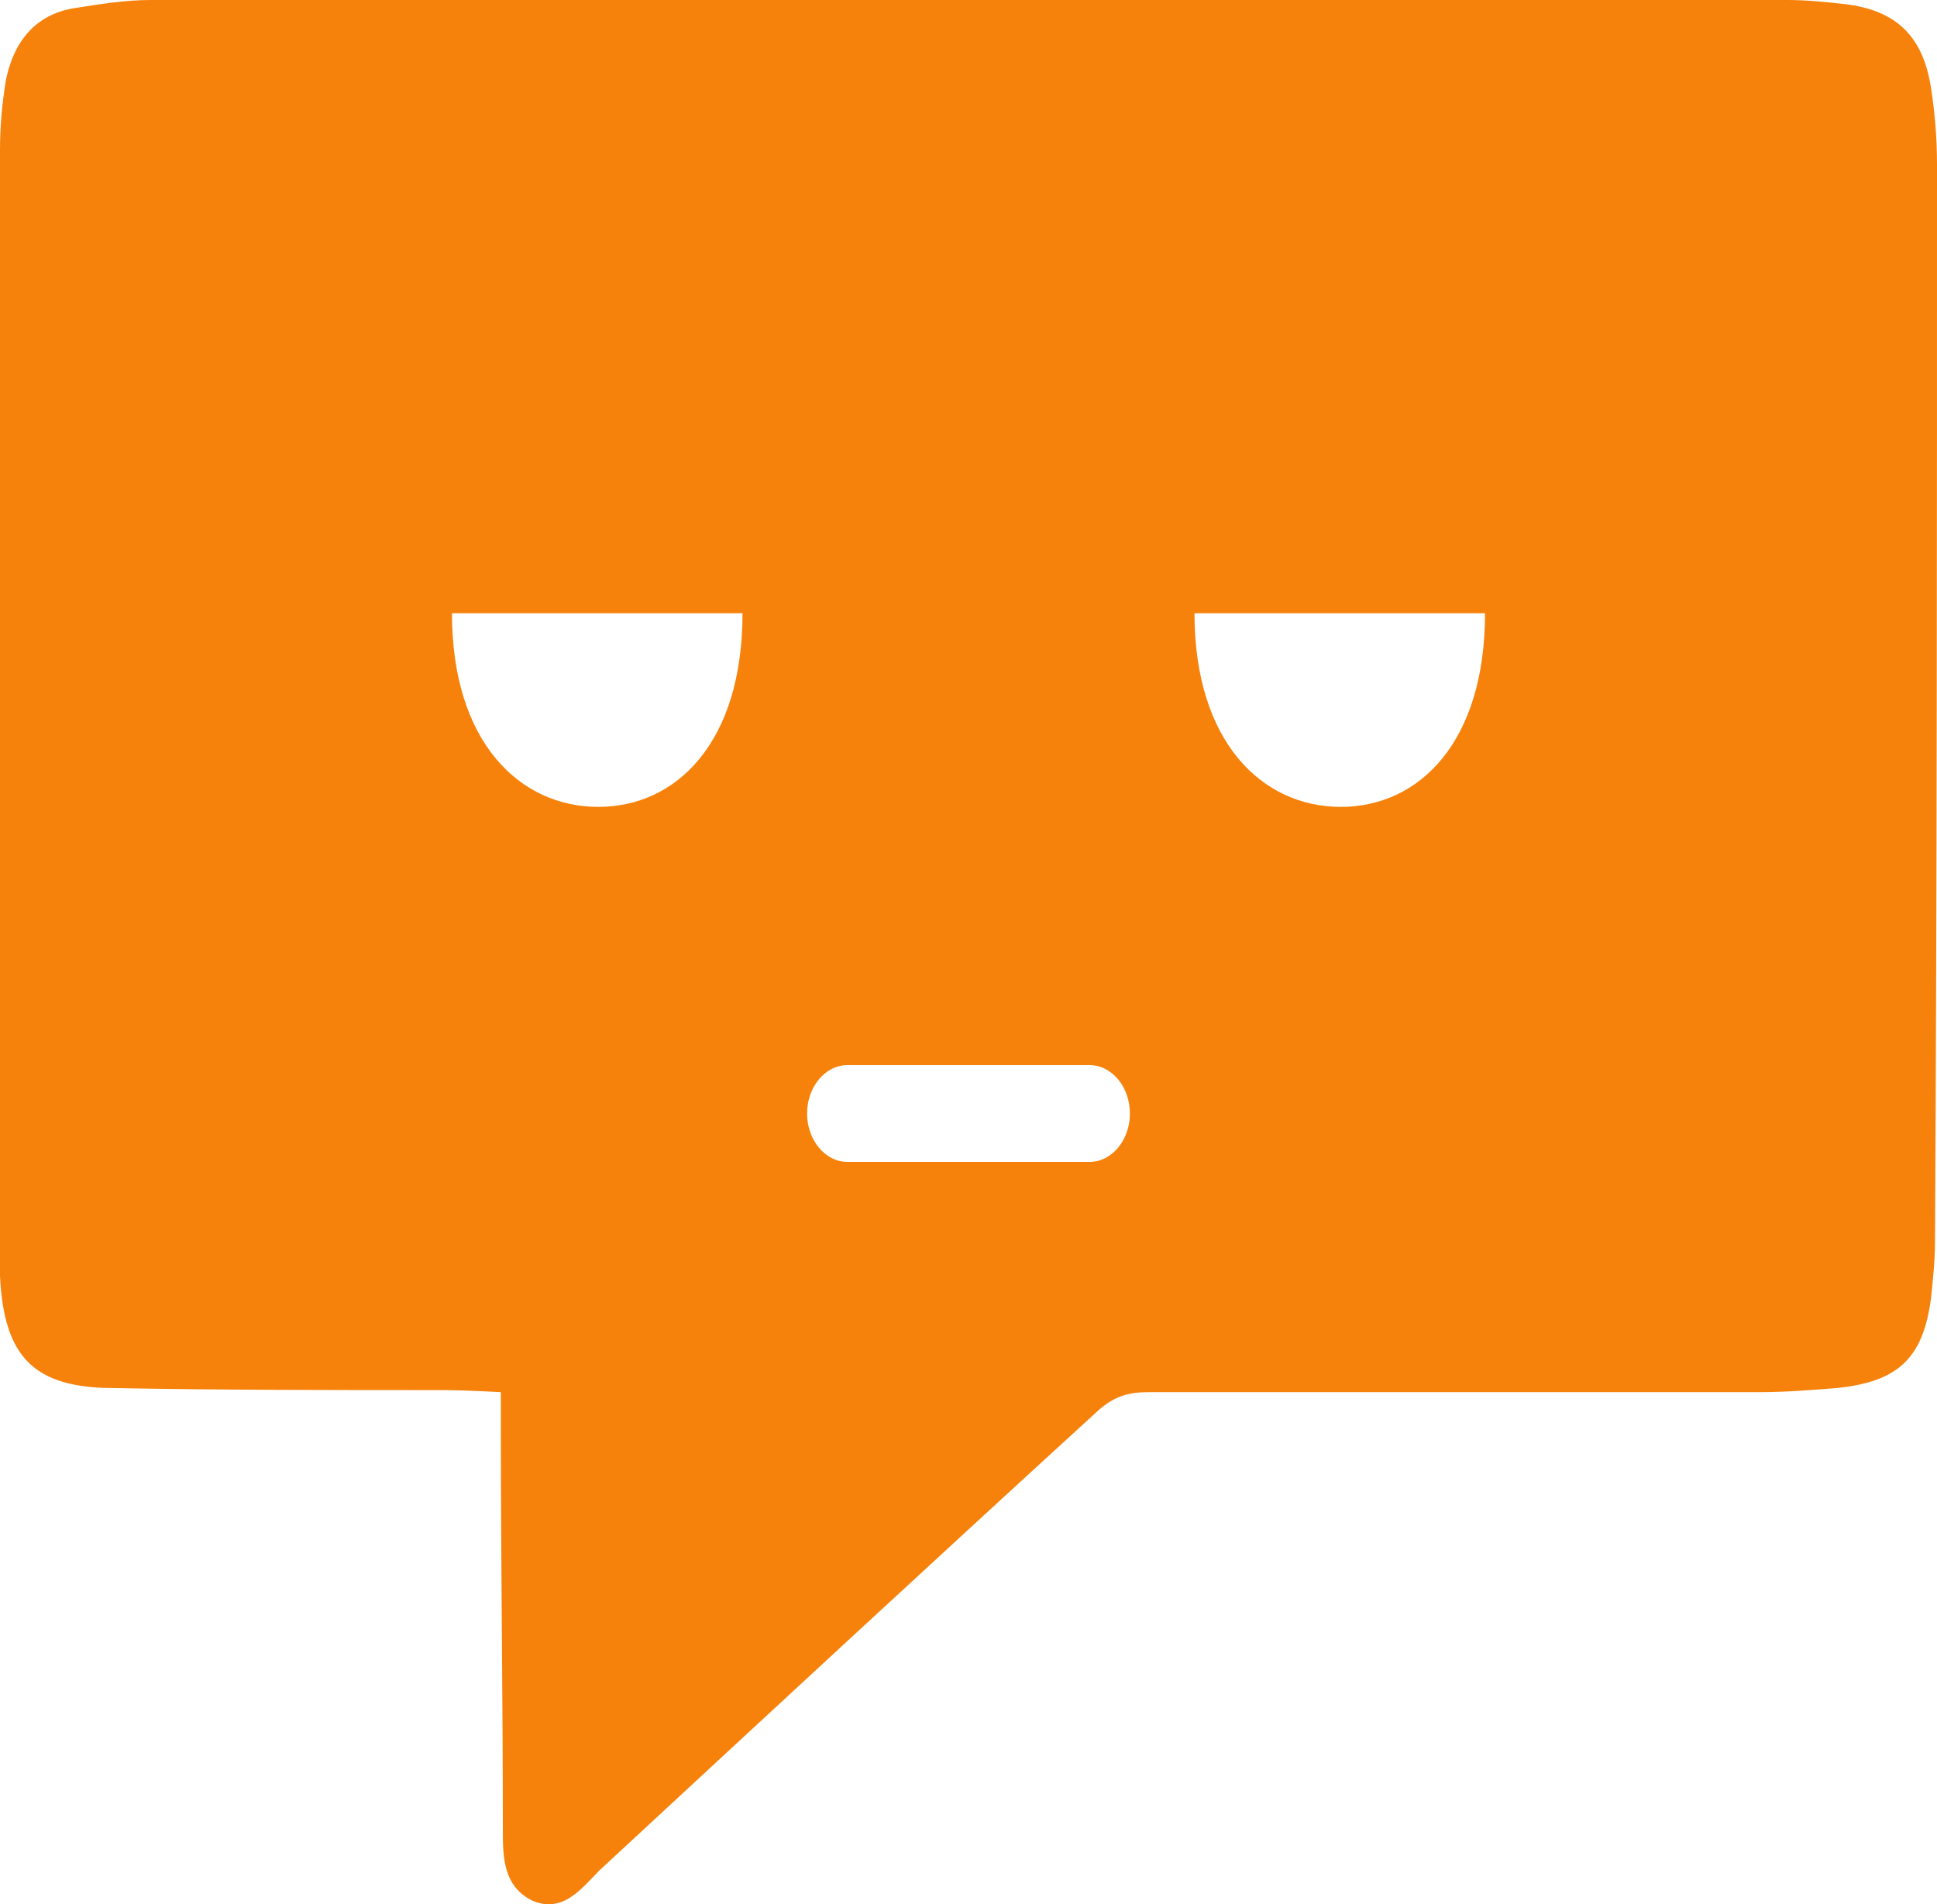 <?xml version="1.0" encoding="UTF-8"?>
<svg width="60px" height="59px" viewBox="0 0 60 59" version="1.1" xmlns="http://www.w3.org/2000/svg" xmlns:xlink="http://www.w3.org/1999/xlink">
    <!-- Generator: Sketch 40.1 (33804) - http://www.bohemiancoding.com/sketch -->
    <title>mood-bad</title>
    <desc>Created with Sketch.</desc>
    <defs></defs>
    <g id="Page-1" stroke="none" stroke-width="1" fill="none" fill-rule="evenodd">
        <g id="mood-bad" fill="#F6820B">
            <path d="M60,5.108 C60,4.288 59.938,3.531 59.813,2.712 C59.564,1.135 58.754,0.315 57.134,0.126 C56.573,0.063 55.95,-1.83894144e-08 55.389,-1.83894144e-08 L4.673,-1.83894144e-08 C3.863,-1.83894144e-08 3.115,0.126 2.305,0.252 C1.121,0.441 0.436,1.261 0.187,2.459 C0.062,3.216 0,3.91 0,4.666 L0,38.593 L0,39.539 C0.125,42.061 1.059,43.007 3.551,43.007 C6.854,43.07 10.343,43.07 13.707,43.07 C14.393,43.07 15.514,43.133 15.514,43.133 L15.514,44.205 C15.514,48.367 15.576,52.529 15.576,56.691 C15.576,57.511 15.576,58.457 16.511,58.898 C17.445,59.277 18.006,58.52 18.567,57.952 C23.738,53.16 28.847,48.43 34.019,43.701 C34.517,43.259 34.953,43.133 35.576,43.133 L54.517,43.133 C55.327,43.133 56.075,43.07 56.885,43.007 C58.754,42.818 59.564,42.124 59.813,40.232 C59.875,39.665 59.938,39.034 59.938,38.467 C60,27.368 60,16.27 60,5.108 L60,5.108 L60,5.108 Z M35,34.5 C35,35.325 34.438,36 33.75,36 L26.25,36 C25.562,36 25,35.325 25,34.5 C25,33.675 25.562,33 26.25,33 L33.75,33 C34.438,33 35,33.675 35,34.5 L35,34.5 L35,34.5 Z M37,19 L46,19 C46,23 43.957,25 41.532,25 C39.106,25 37,23 37,19 L37,19 L37,19 Z M14,19 L23,19 C23,23 20.957,25 18.532,25 C16.106,25 14,23 14,19 L14,19 L14,19 Z" id="bad"></path>
        </g>
    </g>
</svg>